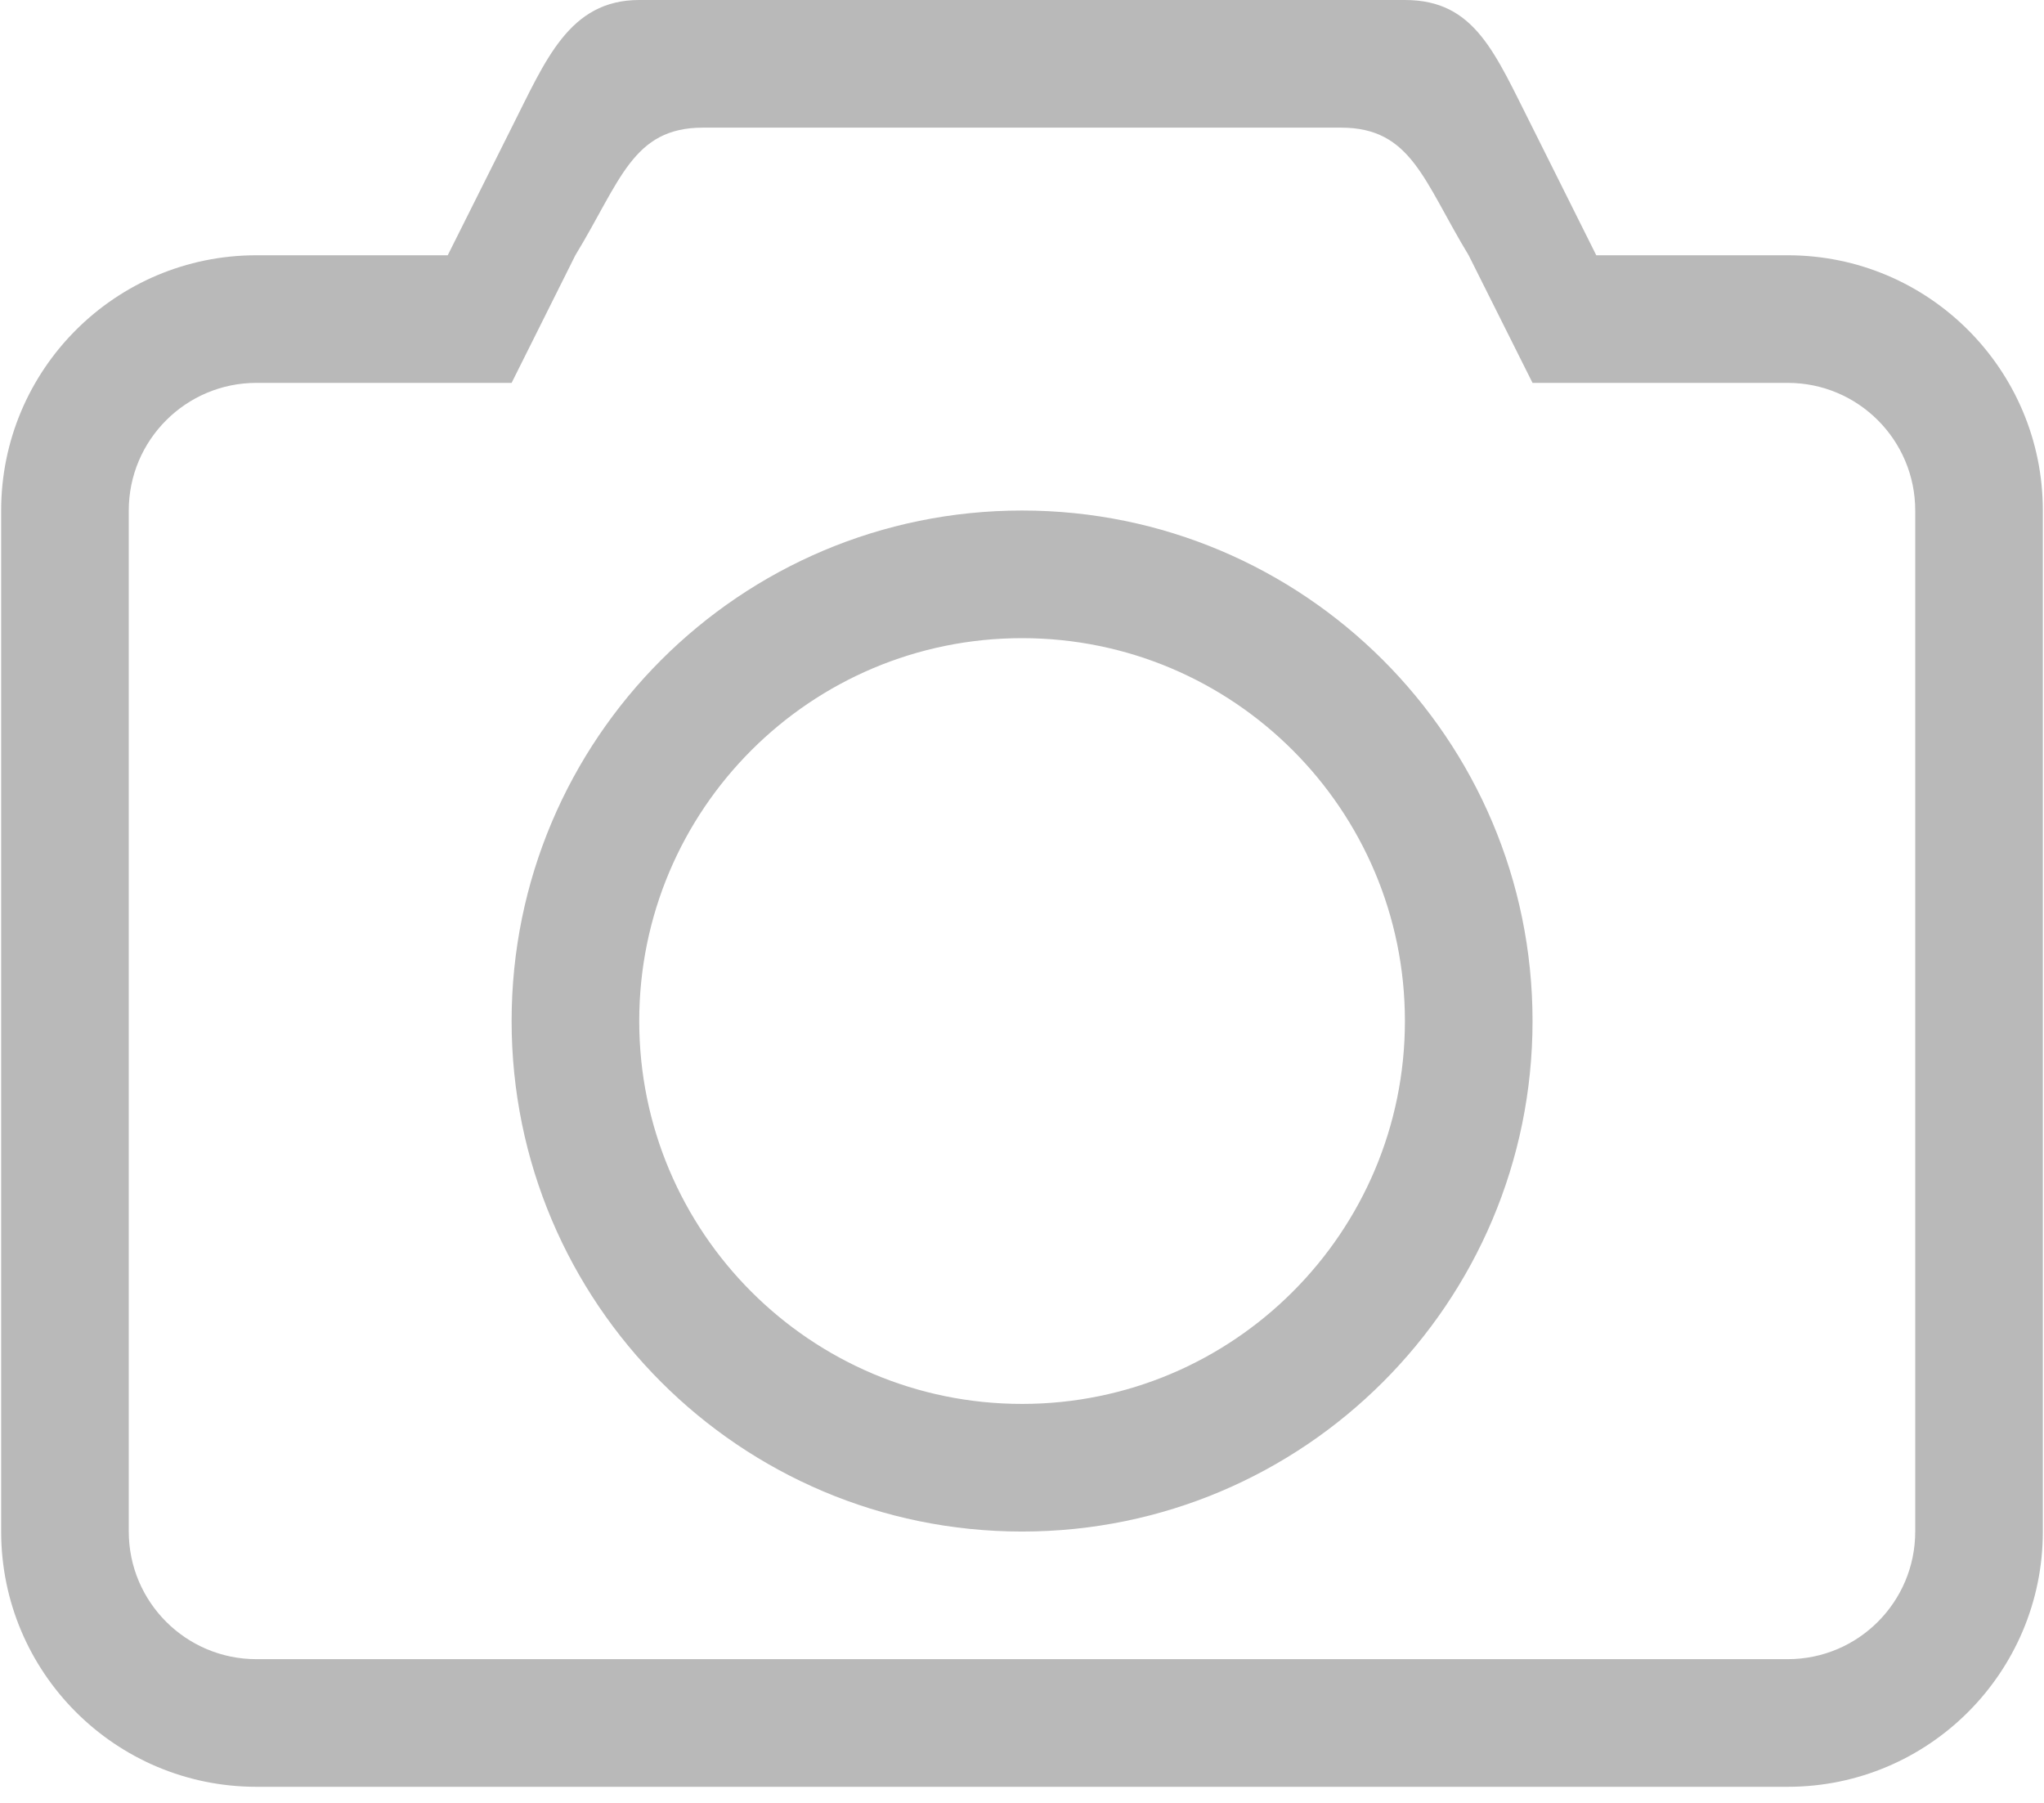 <svg width="110" height="97" viewBox="0 0 110 97" fill="none" xmlns="http://www.w3.org/2000/svg">
<g clip-path="url(#clip0_1018_25)">
<path d="M55.004 75.545C43.623 75.545 34.401 66.315 34.401 54.942C34.401 43.561 43.623 34.339 55.004 34.339C66.377 34.339 75.607 43.561 75.607 54.942C75.607 66.315 66.377 75.545 55.004 75.545ZM55.004 27.471C39.832 27.471 27.533 39.77 27.533 54.942C27.533 70.114 39.832 82.413 55.004 82.413C70.168 82.413 82.475 70.114 82.475 54.942C82.475 39.77 70.168 27.471 55.004 27.471ZM103.07 82.413C103.07 86.204 100.001 89.28 96.21 89.28H13.798C10.007 89.28 6.93 86.204 6.93 82.413V27.471C6.93 23.68 10.007 20.603 13.798 20.603H27.533L30.963 13.736C33.396 9.74 34.04 6.868 37.831 6.868H72.169C75.96 6.868 76.612 9.74 79.037 13.736L82.475 20.603H96.21C100.001 20.603 103.07 23.68 103.07 27.471V82.413ZM96.21 13.736H85.905L82.475 6.868C80.45 2.873 79.398 0 75.607 0H34.401C30.61 0 29.354 3.273 27.533 6.868L24.095 13.736H13.798C6.208 13.736 0.062 19.889 0.062 27.471V82.413C0.062 89.995 6.208 96.148 13.798 96.148H96.21C103.792 96.148 109.938 89.995 109.938 82.413V27.471C109.938 19.889 103.792 13.736 96.21 13.736Z" fill="#B9B9B9"/>
</g>
<defs>
<clipPath id="clip0_1018_25">
<rect width="110" height="96.148" fill="white"/>
</clipPath>
</defs>
</svg>
